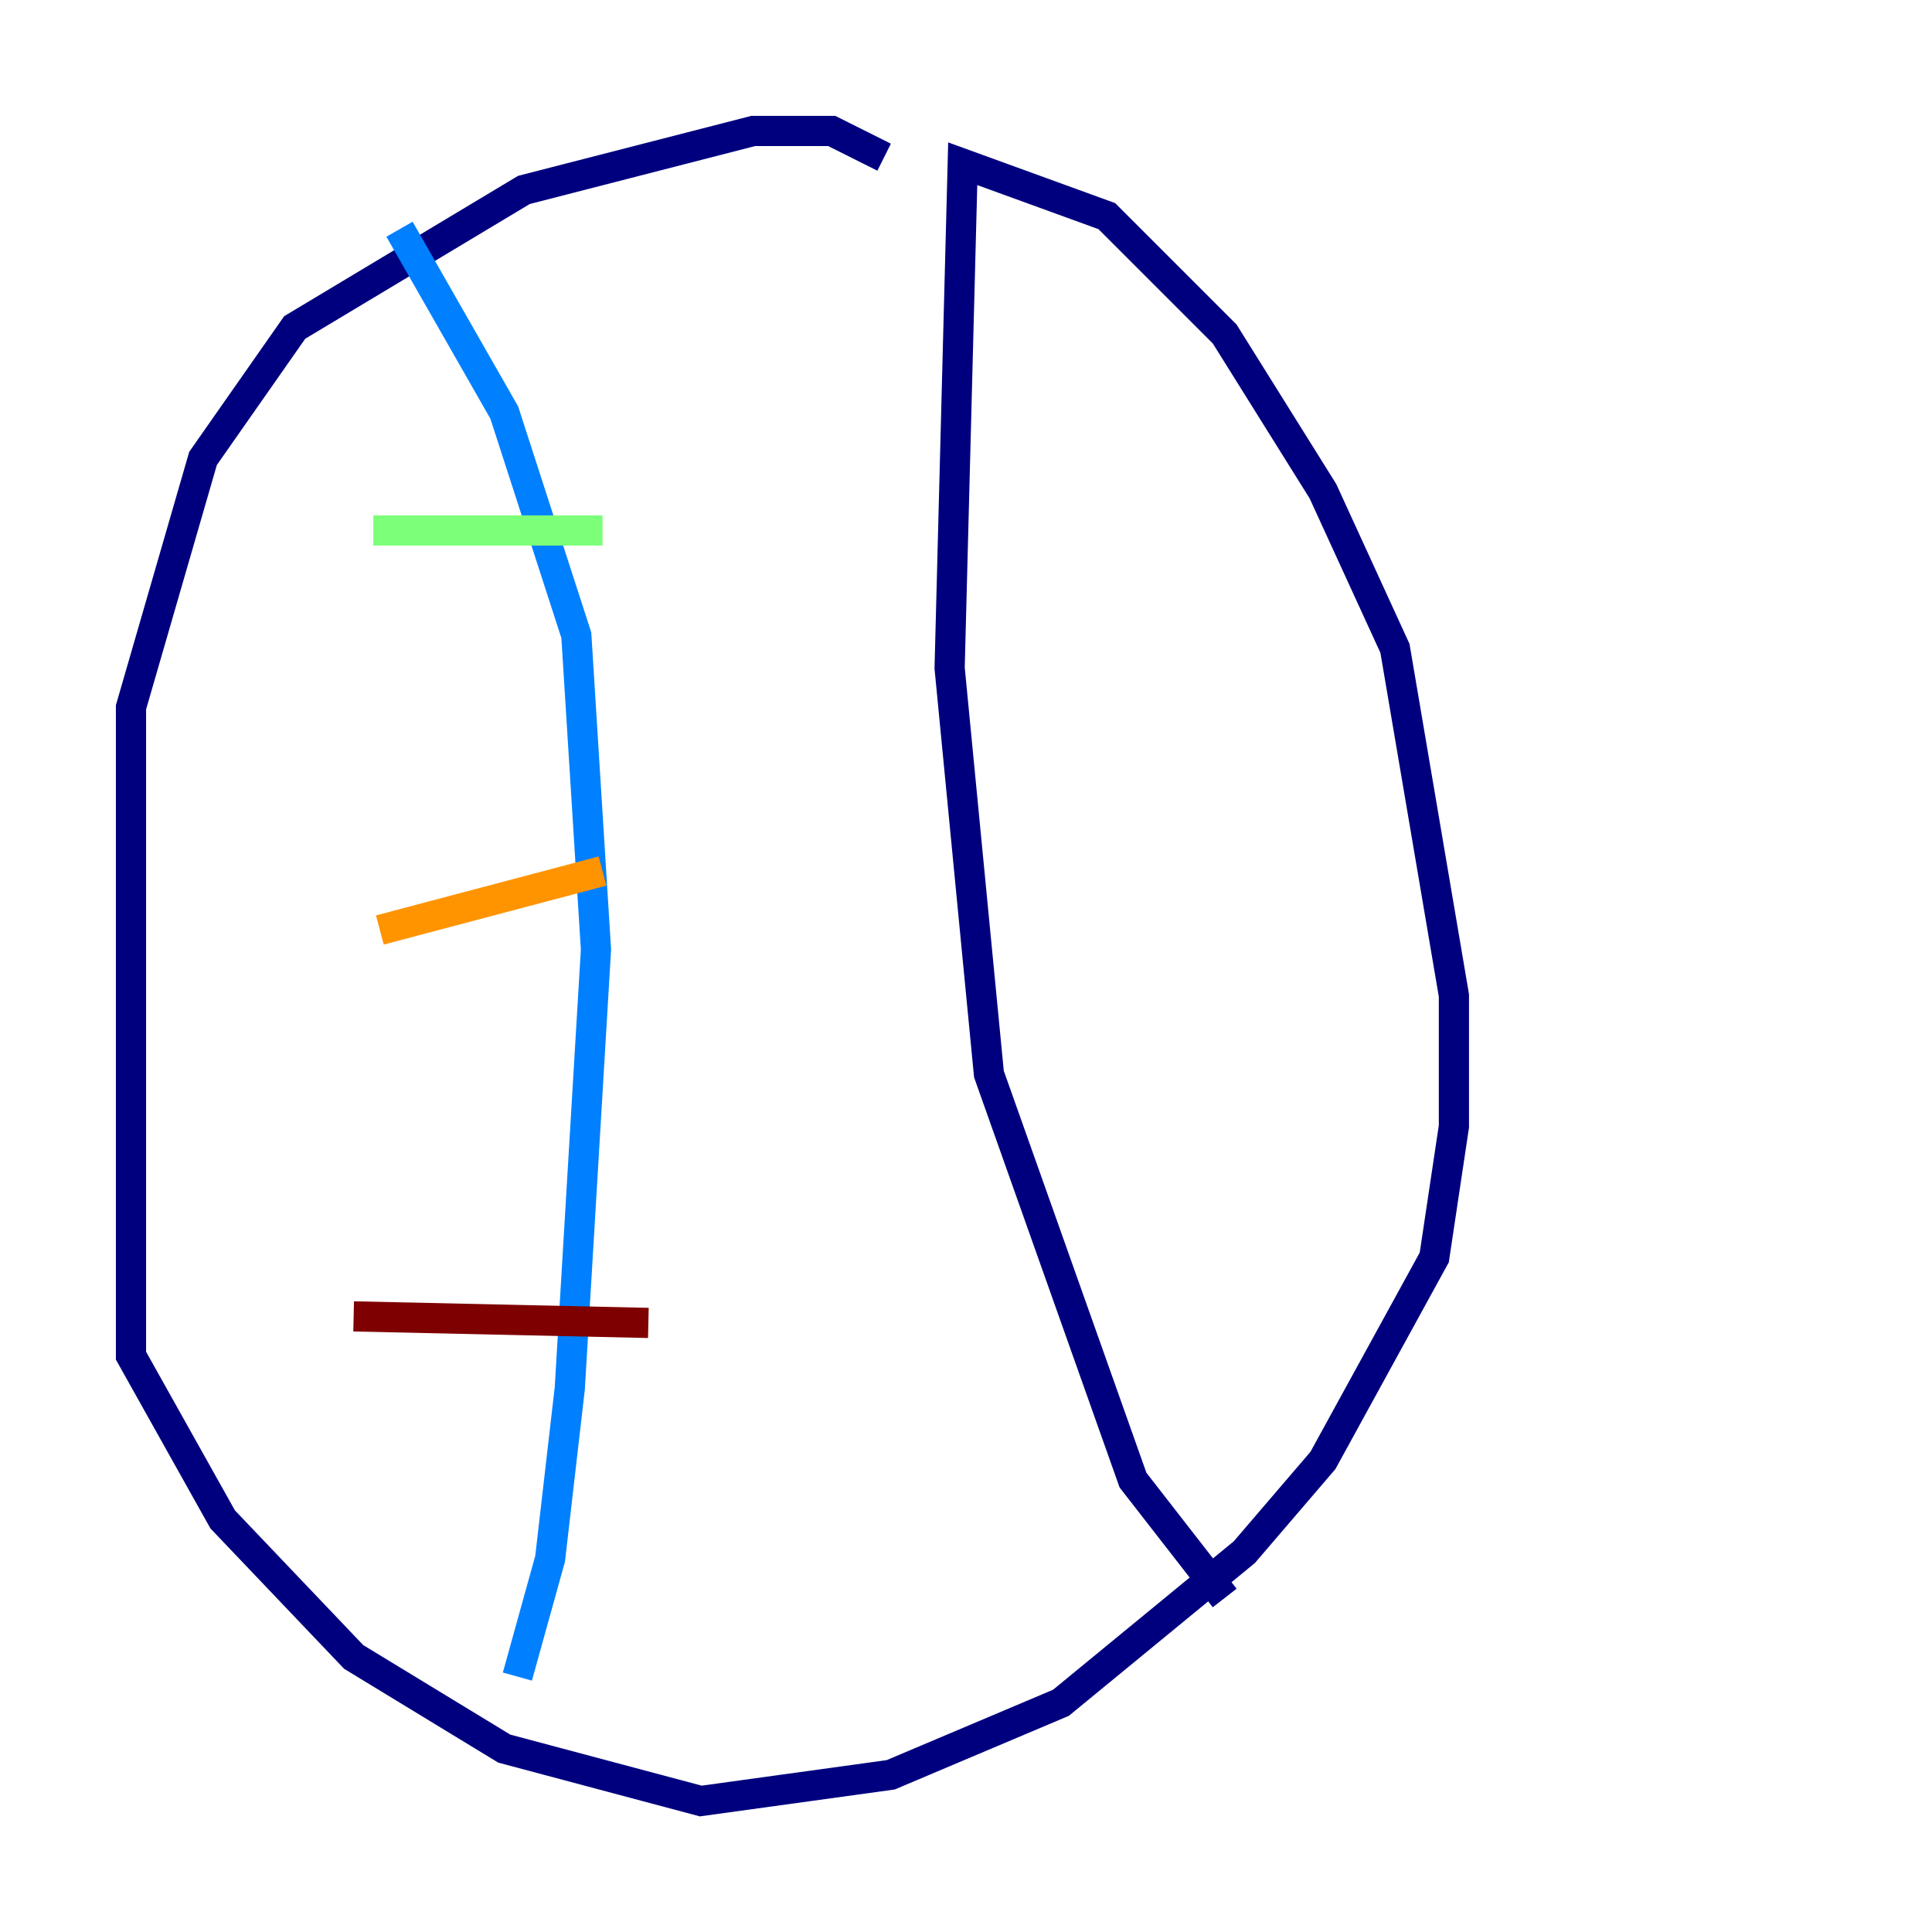 <?xml version="1.0" encoding="utf-8" ?>
<svg baseProfile="tiny" height="128" version="1.2" viewBox="0,0,128,128" width="128" xmlns="http://www.w3.org/2000/svg" xmlns:ev="http://www.w3.org/2001/xml-events" xmlns:xlink="http://www.w3.org/1999/xlink"><defs /><polyline fill="none" points="58.576,10.414 55.105,8.678 49.898,8.678 34.712,12.583 19.525,21.695 13.451,30.373 8.678,46.861 8.678,89.817 14.752,100.664 23.43,109.776 33.41,115.851 46.427,119.322 59.01,117.586 70.291,112.814 82.441,102.834 87.647,96.759 95.024,83.308 96.325,74.63 96.325,65.953 92.42,42.956 87.647,32.542 81.139,22.129 73.329,14.319 63.783,10.848 62.915,44.258 65.519,71.159 75.064,98.061 81.139,105.871" stroke="#00007f" stroke-width="2" /><polyline fill="none" points="26.468,15.186 33.41,27.336 38.183,42.088 39.485,62.915 37.749,91.986 36.447,103.268 34.278,111.078" stroke="#0080ff" stroke-width="2" /><polyline fill="none" points="24.732,35.146 39.919,35.146" stroke="#7cff79" stroke-width="2" /><polyline fill="none" points="25.166,61.614 39.919,57.709" stroke="#ff9400" stroke-width="2" /><polyline fill="none" points="23.43,87.214 42.956,87.647" stroke="#7f0000" stroke-width="2" /></svg>